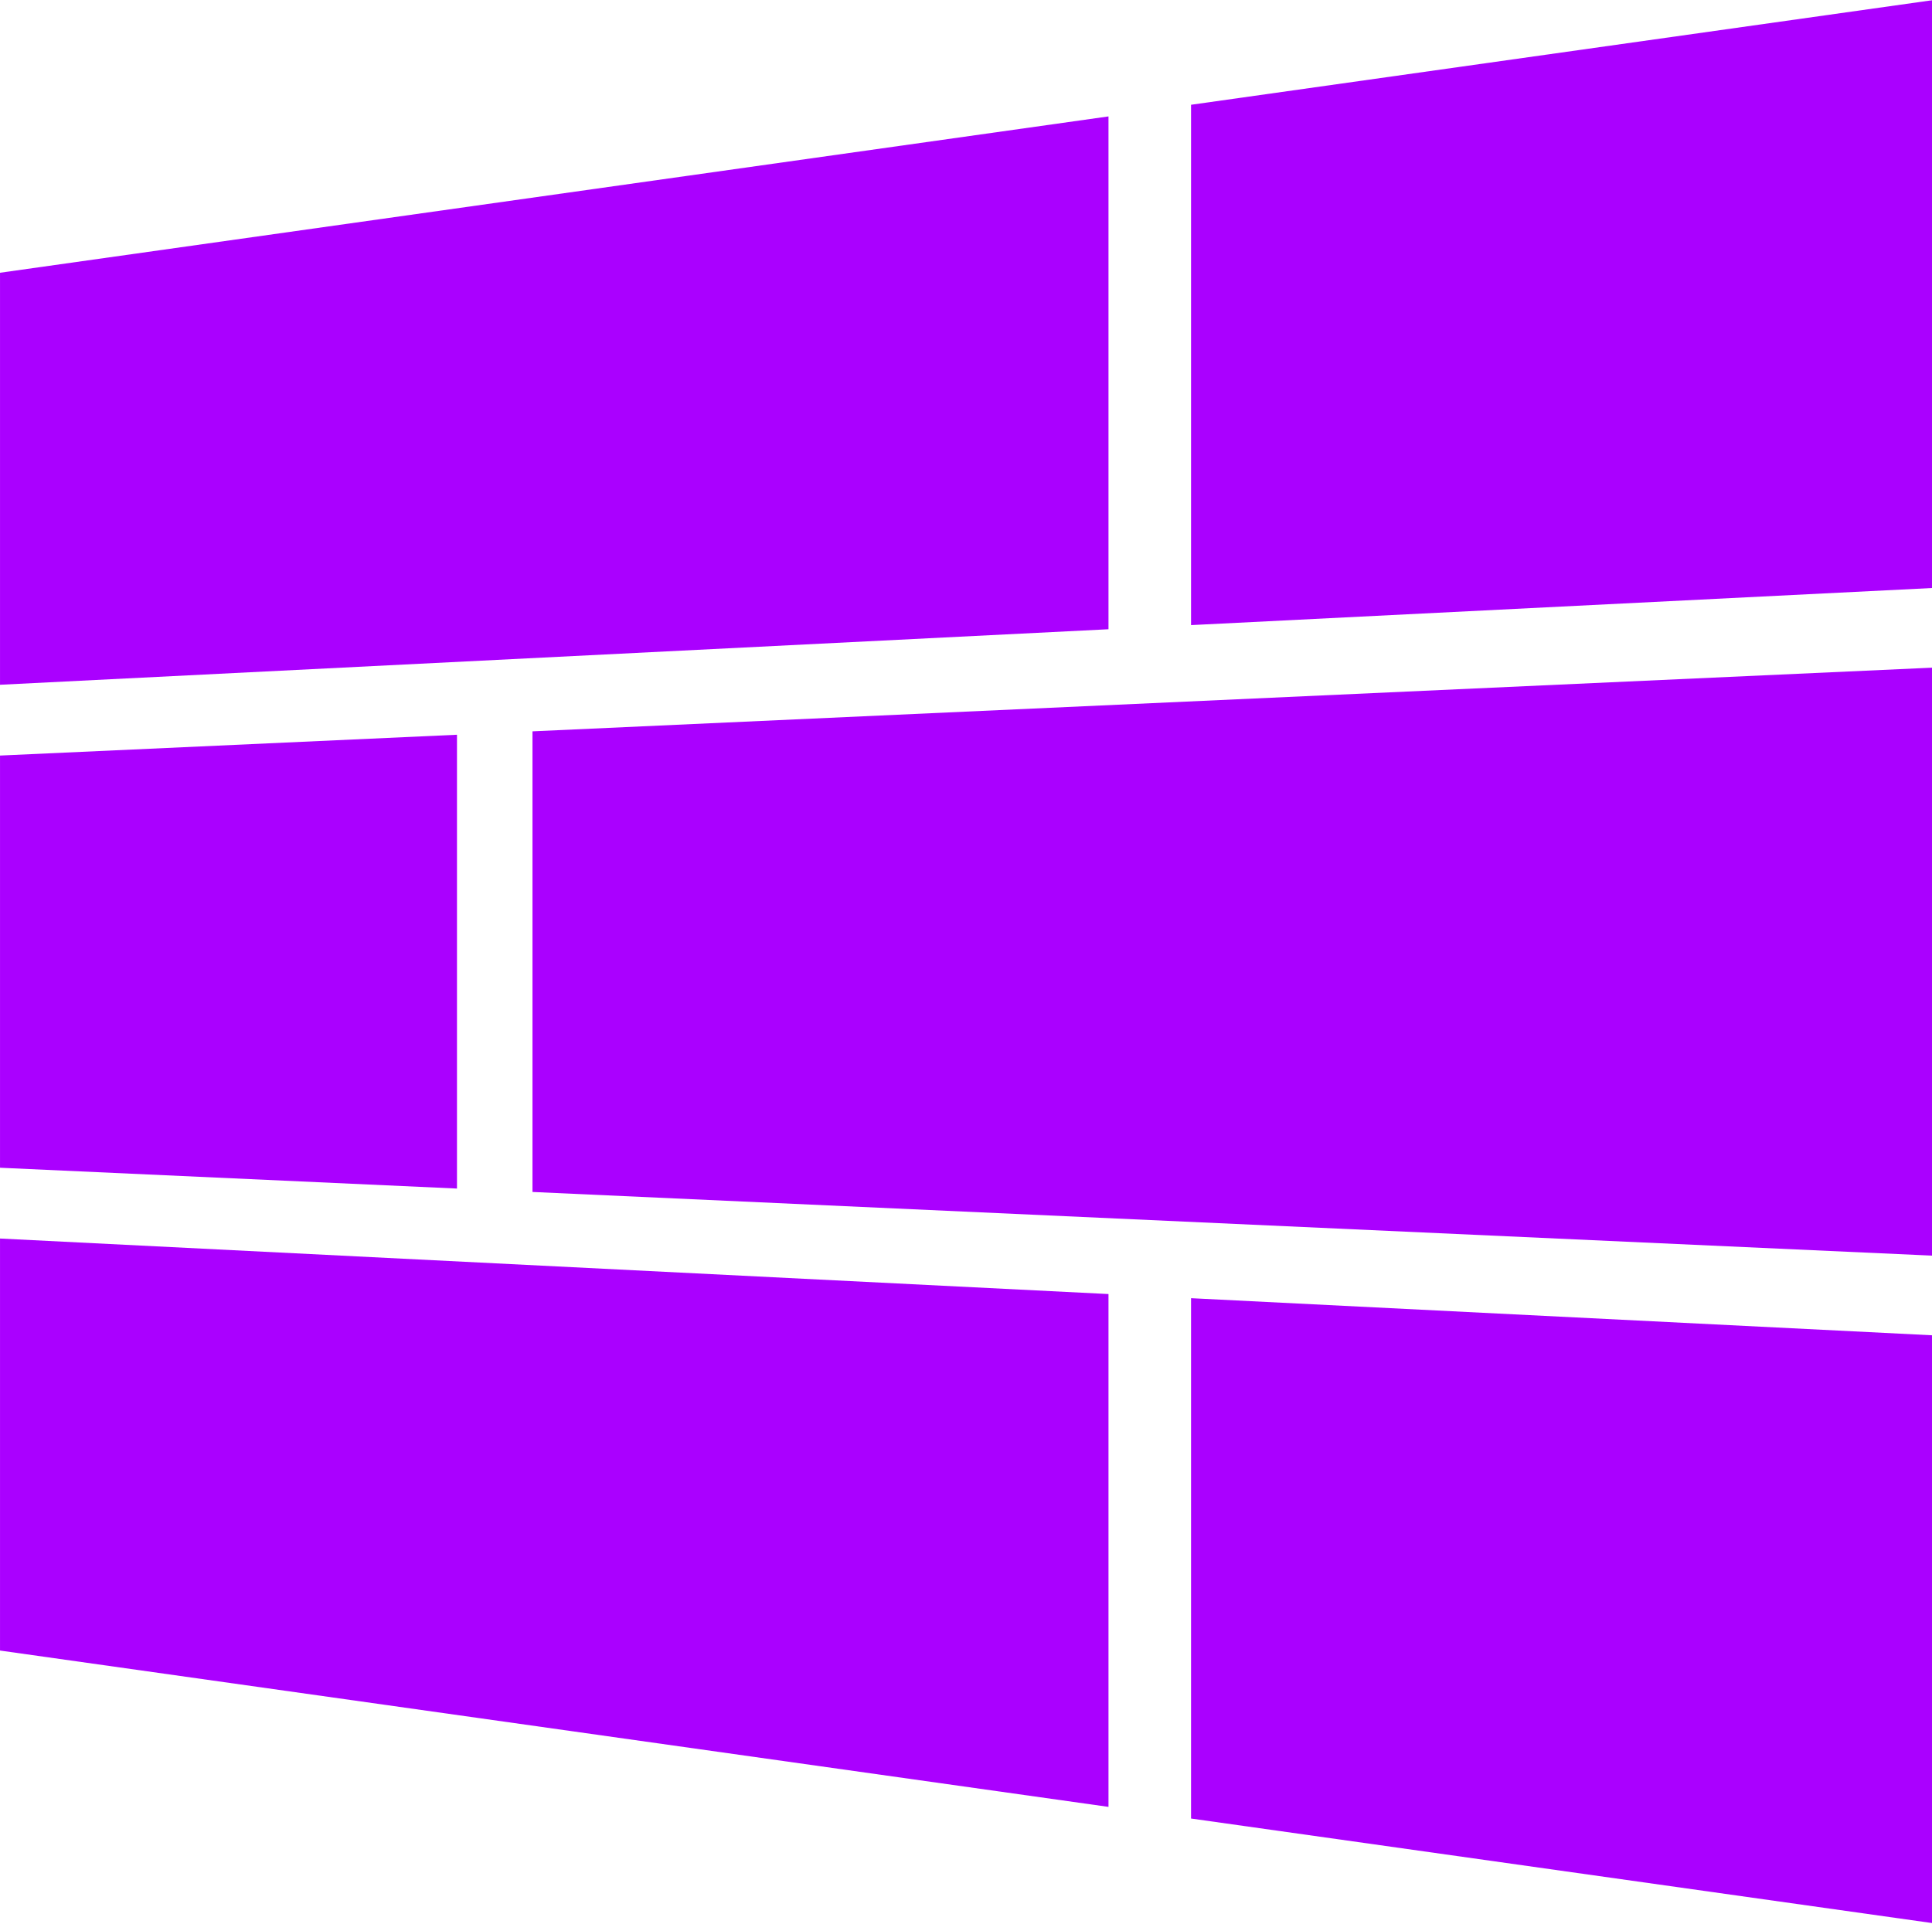 <?xml version="1.0" encoding="utf-8"?>
<svg viewBox="1009.637 156.03 122.015 121.548" width="51.246mm" height="51.05mm" xmlns="http://www.w3.org/2000/svg">
  <g style="" transform="matrix(0.249, 0, 0, 0.25, 1008.452, 154.271)">
    <path id="path-7" style="stroke-width: 0.095; stroke-linecap: round; stroke-miterlimit: 6.3; fill-opacity: 1; fill: #AA00FF;" d="M 495.237 155.578 L 306.847 164.971 L 306.847 33.506 C 366.843 25.078 425.826 16.791 495.237 7.035 Z"/>
    <path id="path-8" style="stroke-width: 0.095; stroke-linecap: round; stroke-miterlimit: 6.3; fill-opacity: 1; fill: #AA00FF;" d="M 120.665 307.328 L 4.763 302.07 L 4.763 197.93 L 120.665 192.672 Z"/>
    <path id="path-9" style="stroke-width: 0.095; stroke-linecap: round; stroke-miterlimit: 6.3; fill-opacity: 1; fill: #AA00FF;" d="M 495.237 492.965 L 306.847 466.494 L 306.847 335.029 L 495.237 344.422 Z"/>
    <path id="path-10" style="stroke-width: 0.135; stroke-linecap: round; stroke-miterlimit: 6.3; fill-opacity: 1; fill: #AA00FF;" d="M 139.815 191.81 L 495.237 175.704 L 495.237 324.296 L 139.815 308.19 Z"/>
    <path id="path-11" style="stroke-width: 0.135; stroke-linecap: round; stroke-miterlimit: 6.3; fill-opacity: 1; fill: #AA00FF;" d="M 4.763 319.955 L 285.909 333.982 L 285.909 463.552 L 4.763 424.053 Z"/>
    <path id="path-12" style="stroke-width: 0.135; stroke-linecap: round; stroke-miterlimit: 6.3; fill-opacity: 1; fill: #AA00FF;" d="M 4.763 75.947 L 285.909 36.448 L 285.909 166.018 L 4.763 180.044 Z"/>
  </g>
</svg>